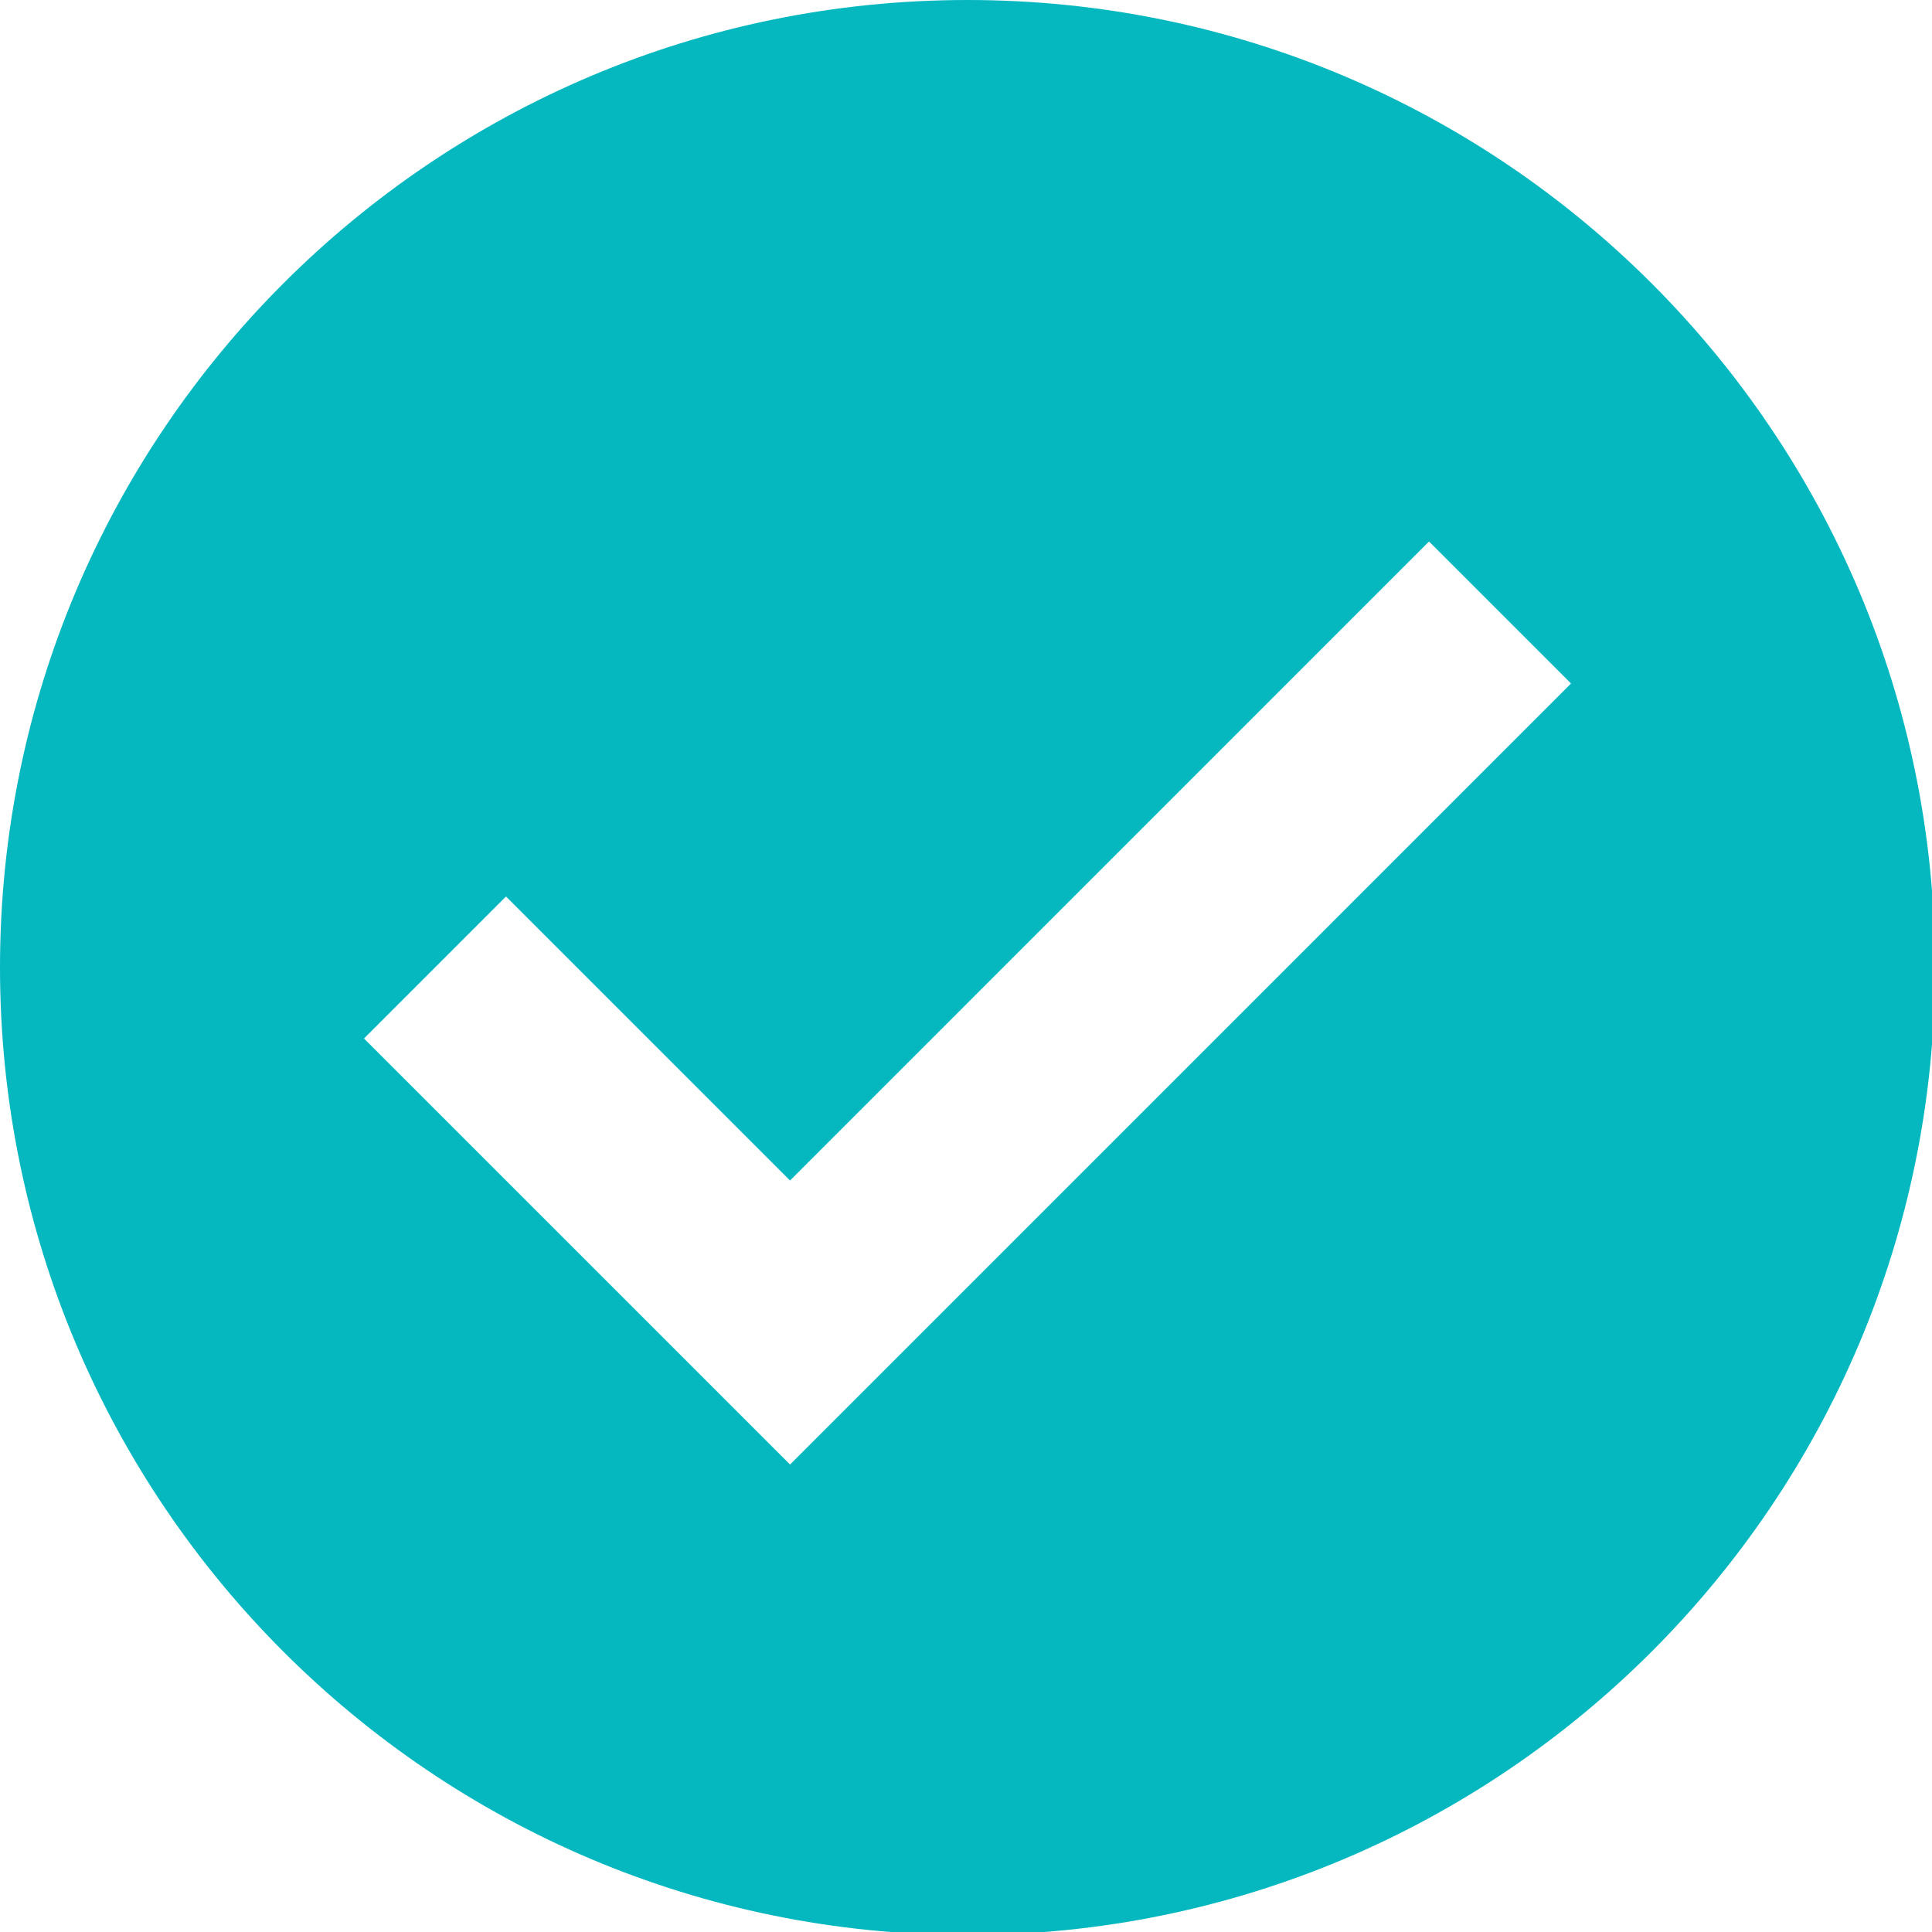 <?xml version="1.0" encoding="iso-8859-1"?>
<svg version="1.1" xmlns="http://www.w3.org/2000/svg" xmlns:xlink="http://www.w3.org/1999/xlink"
     viewBox="0 0 426 426" preserveAspectRatio="xMinYMid" xml:space="preserve">
<path style="fill:#05B8C0;" d="M213.333,0C95.518,0,0,95.514,0,213.333s95.518,213.333,213.333,213.333
c117.828,0,213.333-95.514,213.333-213.333S331.157,0,213.333,0z M174.199,322.918l-93.935-93.931l31.309-31.309l62.626,62.622
l140.894-140.898l31.309,31.309L174.199,322.918z"/>
</svg>

